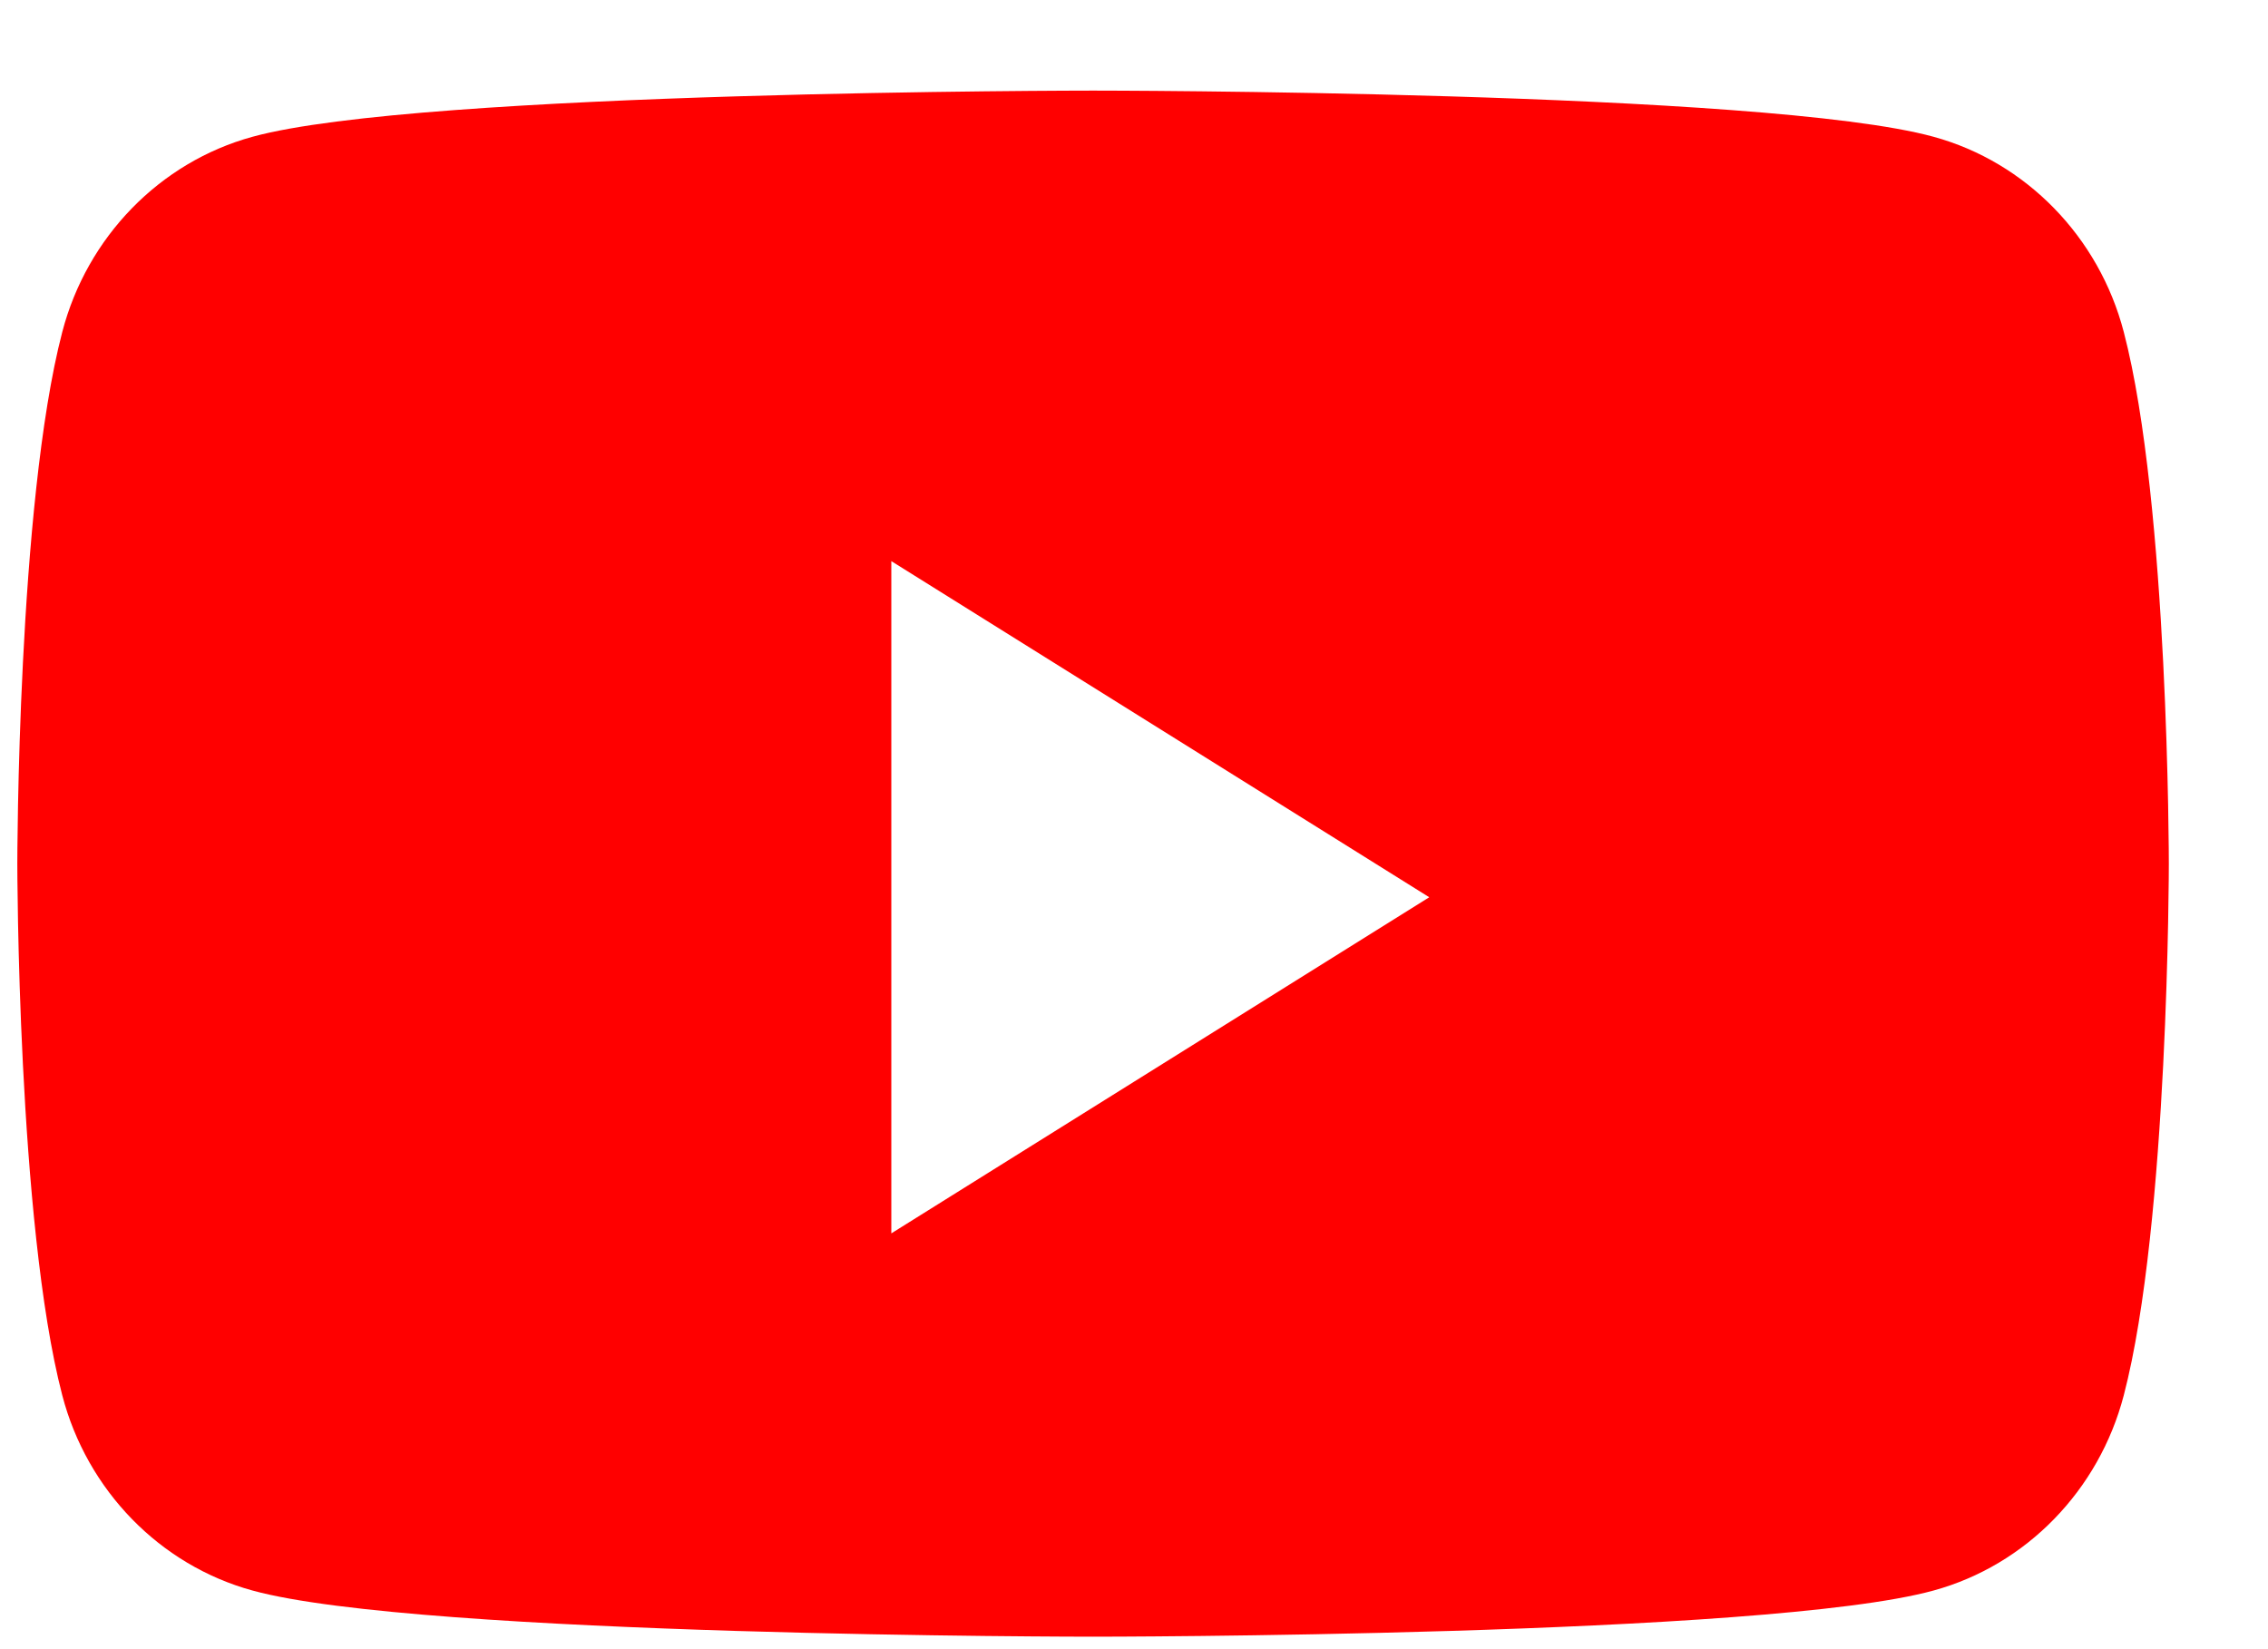 <svg width="22" height="16" viewBox="0 0 22 16" fill="none" xmlns="http://www.w3.org/2000/svg">
<path fill-rule="evenodd" clip-rule="evenodd" d="M18.756 1.327C19.654 1.573 20.361 2.299 20.601 3.221C21.038 4.892 21.038 8.379 21.038 8.379C21.038 8.379 21.038 11.865 20.601 13.537C20.361 14.459 19.654 15.185 18.756 15.431C17.129 15.879 10.603 15.879 10.603 15.879C10.603 15.879 4.077 15.879 2.449 15.431C1.551 15.185 0.844 14.459 0.604 13.537C0.168 11.865 0.168 8.379 0.168 8.379C0.168 8.379 0.168 4.892 0.604 3.221C0.844 2.299 1.551 1.573 2.449 1.327C4.077 0.879 10.603 0.879 10.603 0.879C10.603 0.879 17.129 0.879 18.756 1.327ZM8.646 5.444V11.966L13.864 8.705L8.646 5.444Z" fill="#FF0000"/>
</svg>
